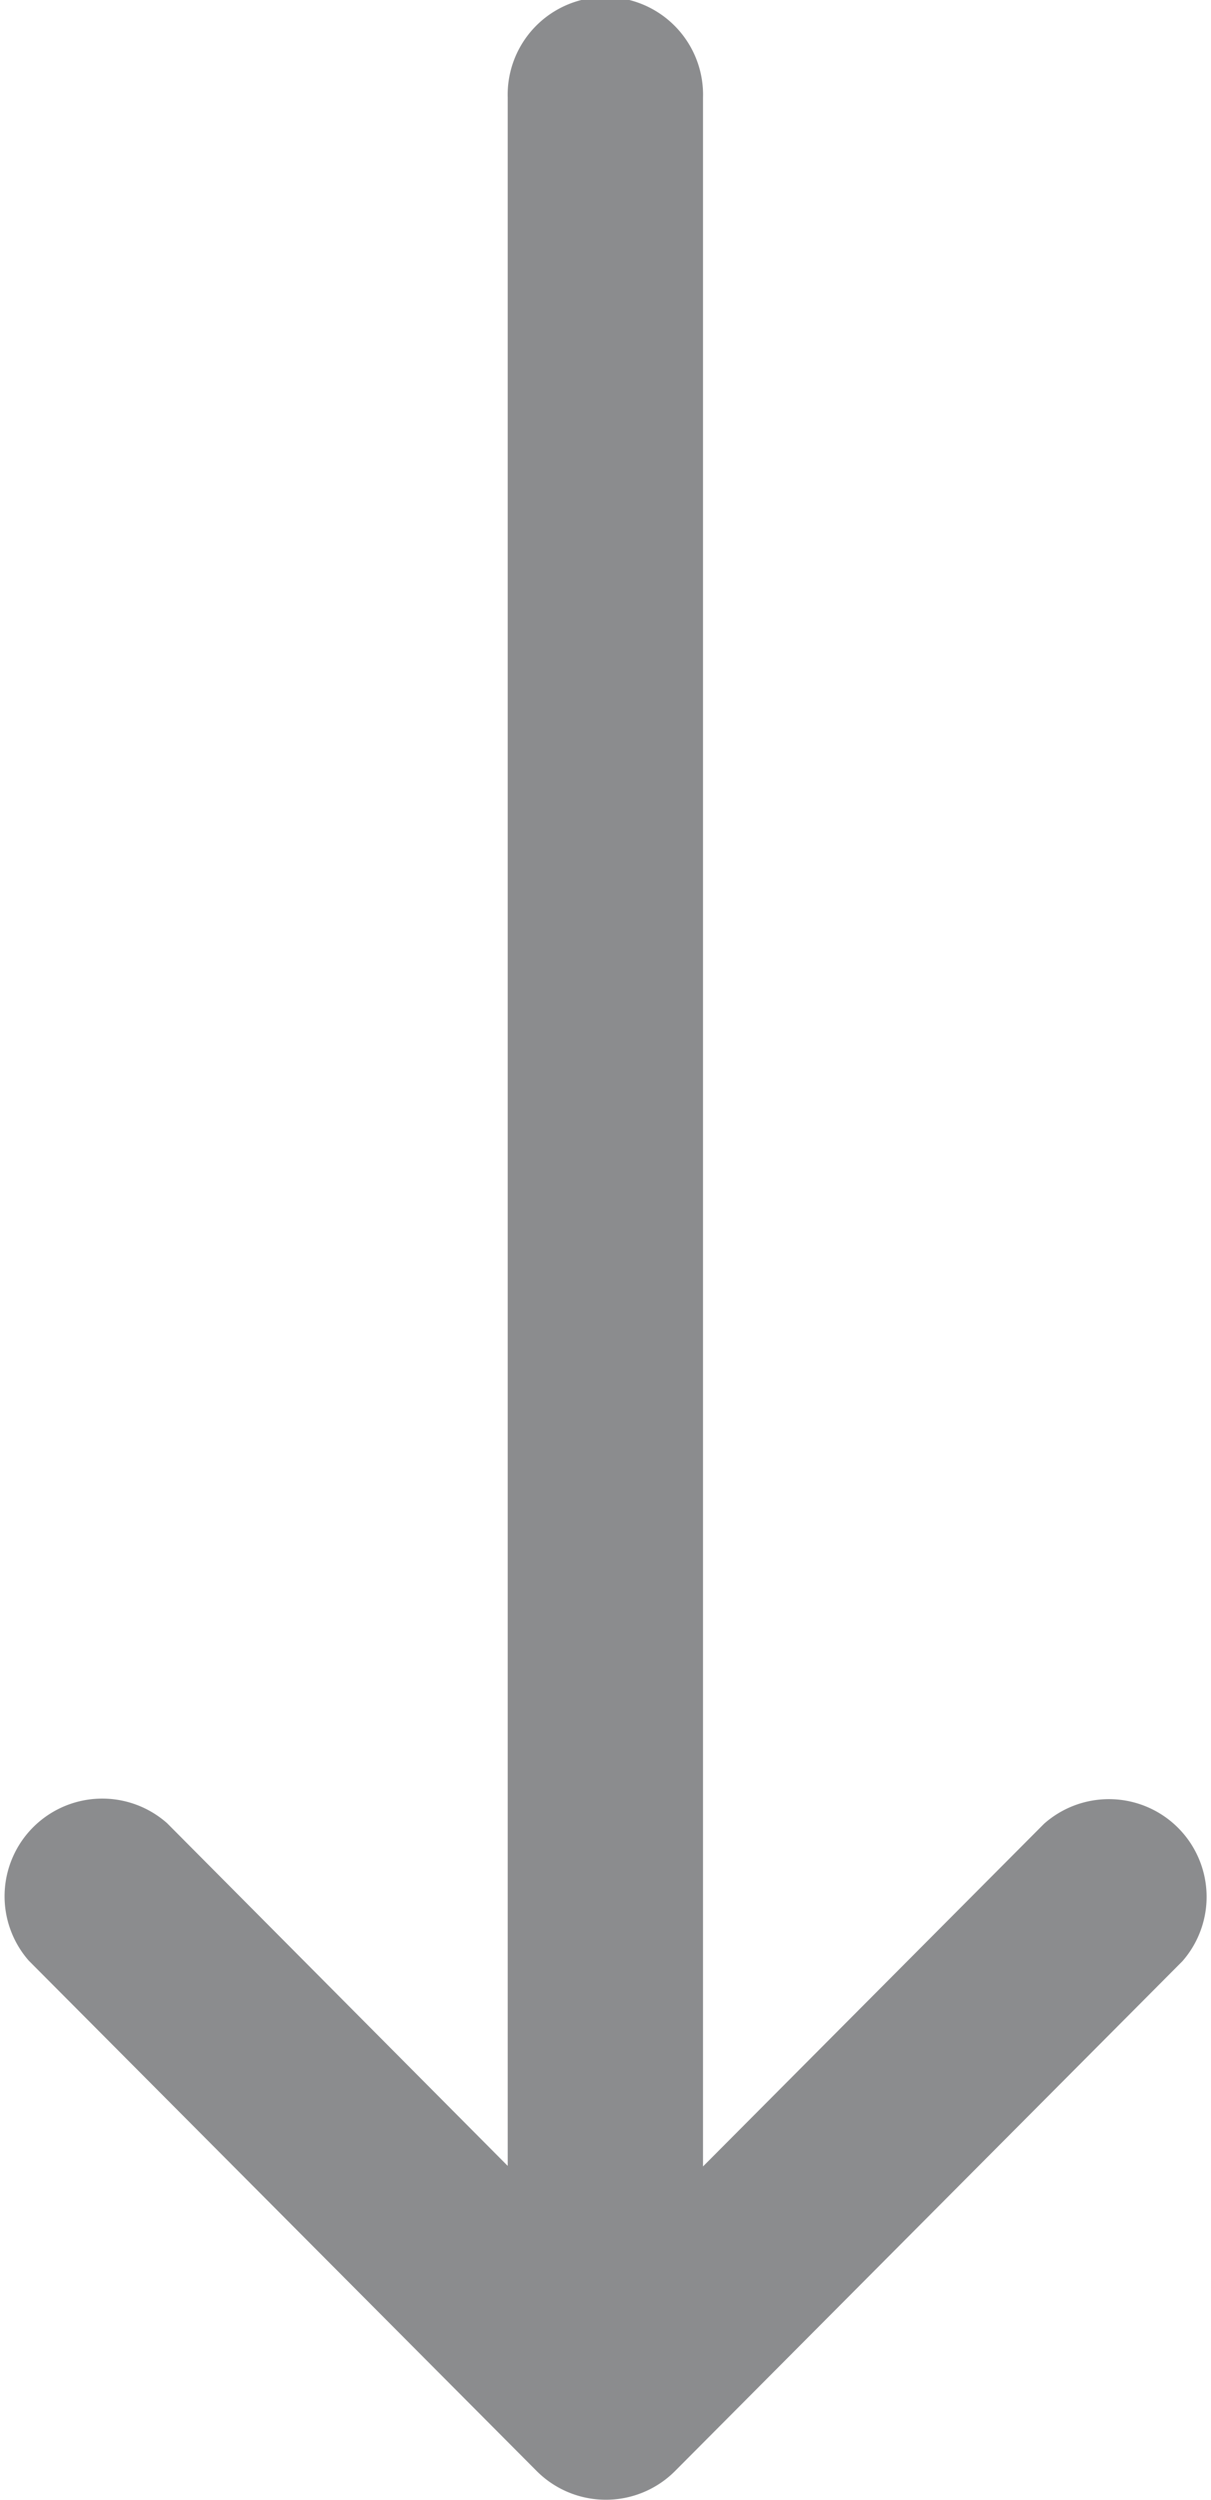 <svg xmlns="http://www.w3.org/2000/svg" width="13.226" height="27.305" viewBox="0 0 13.226 27.305"><defs><style>.a{fill:rgba(25,26,30,0.5);}</style></defs><path class="a" d="M26.992,137.858h0l-5.573-5.546a1.067,1.067,0,0,0-1.5,1.512l3.742,3.724H1.067a1.067,1.067,0,1,0,0,2.133H23.655L19.913,143.4a1.067,1.067,0,0,0,1.5,1.512l5.573-5.546h0A1.067,1.067,0,0,0,26.992,137.858Z" transform="translate(145.226) rotate(90)"/></svg>